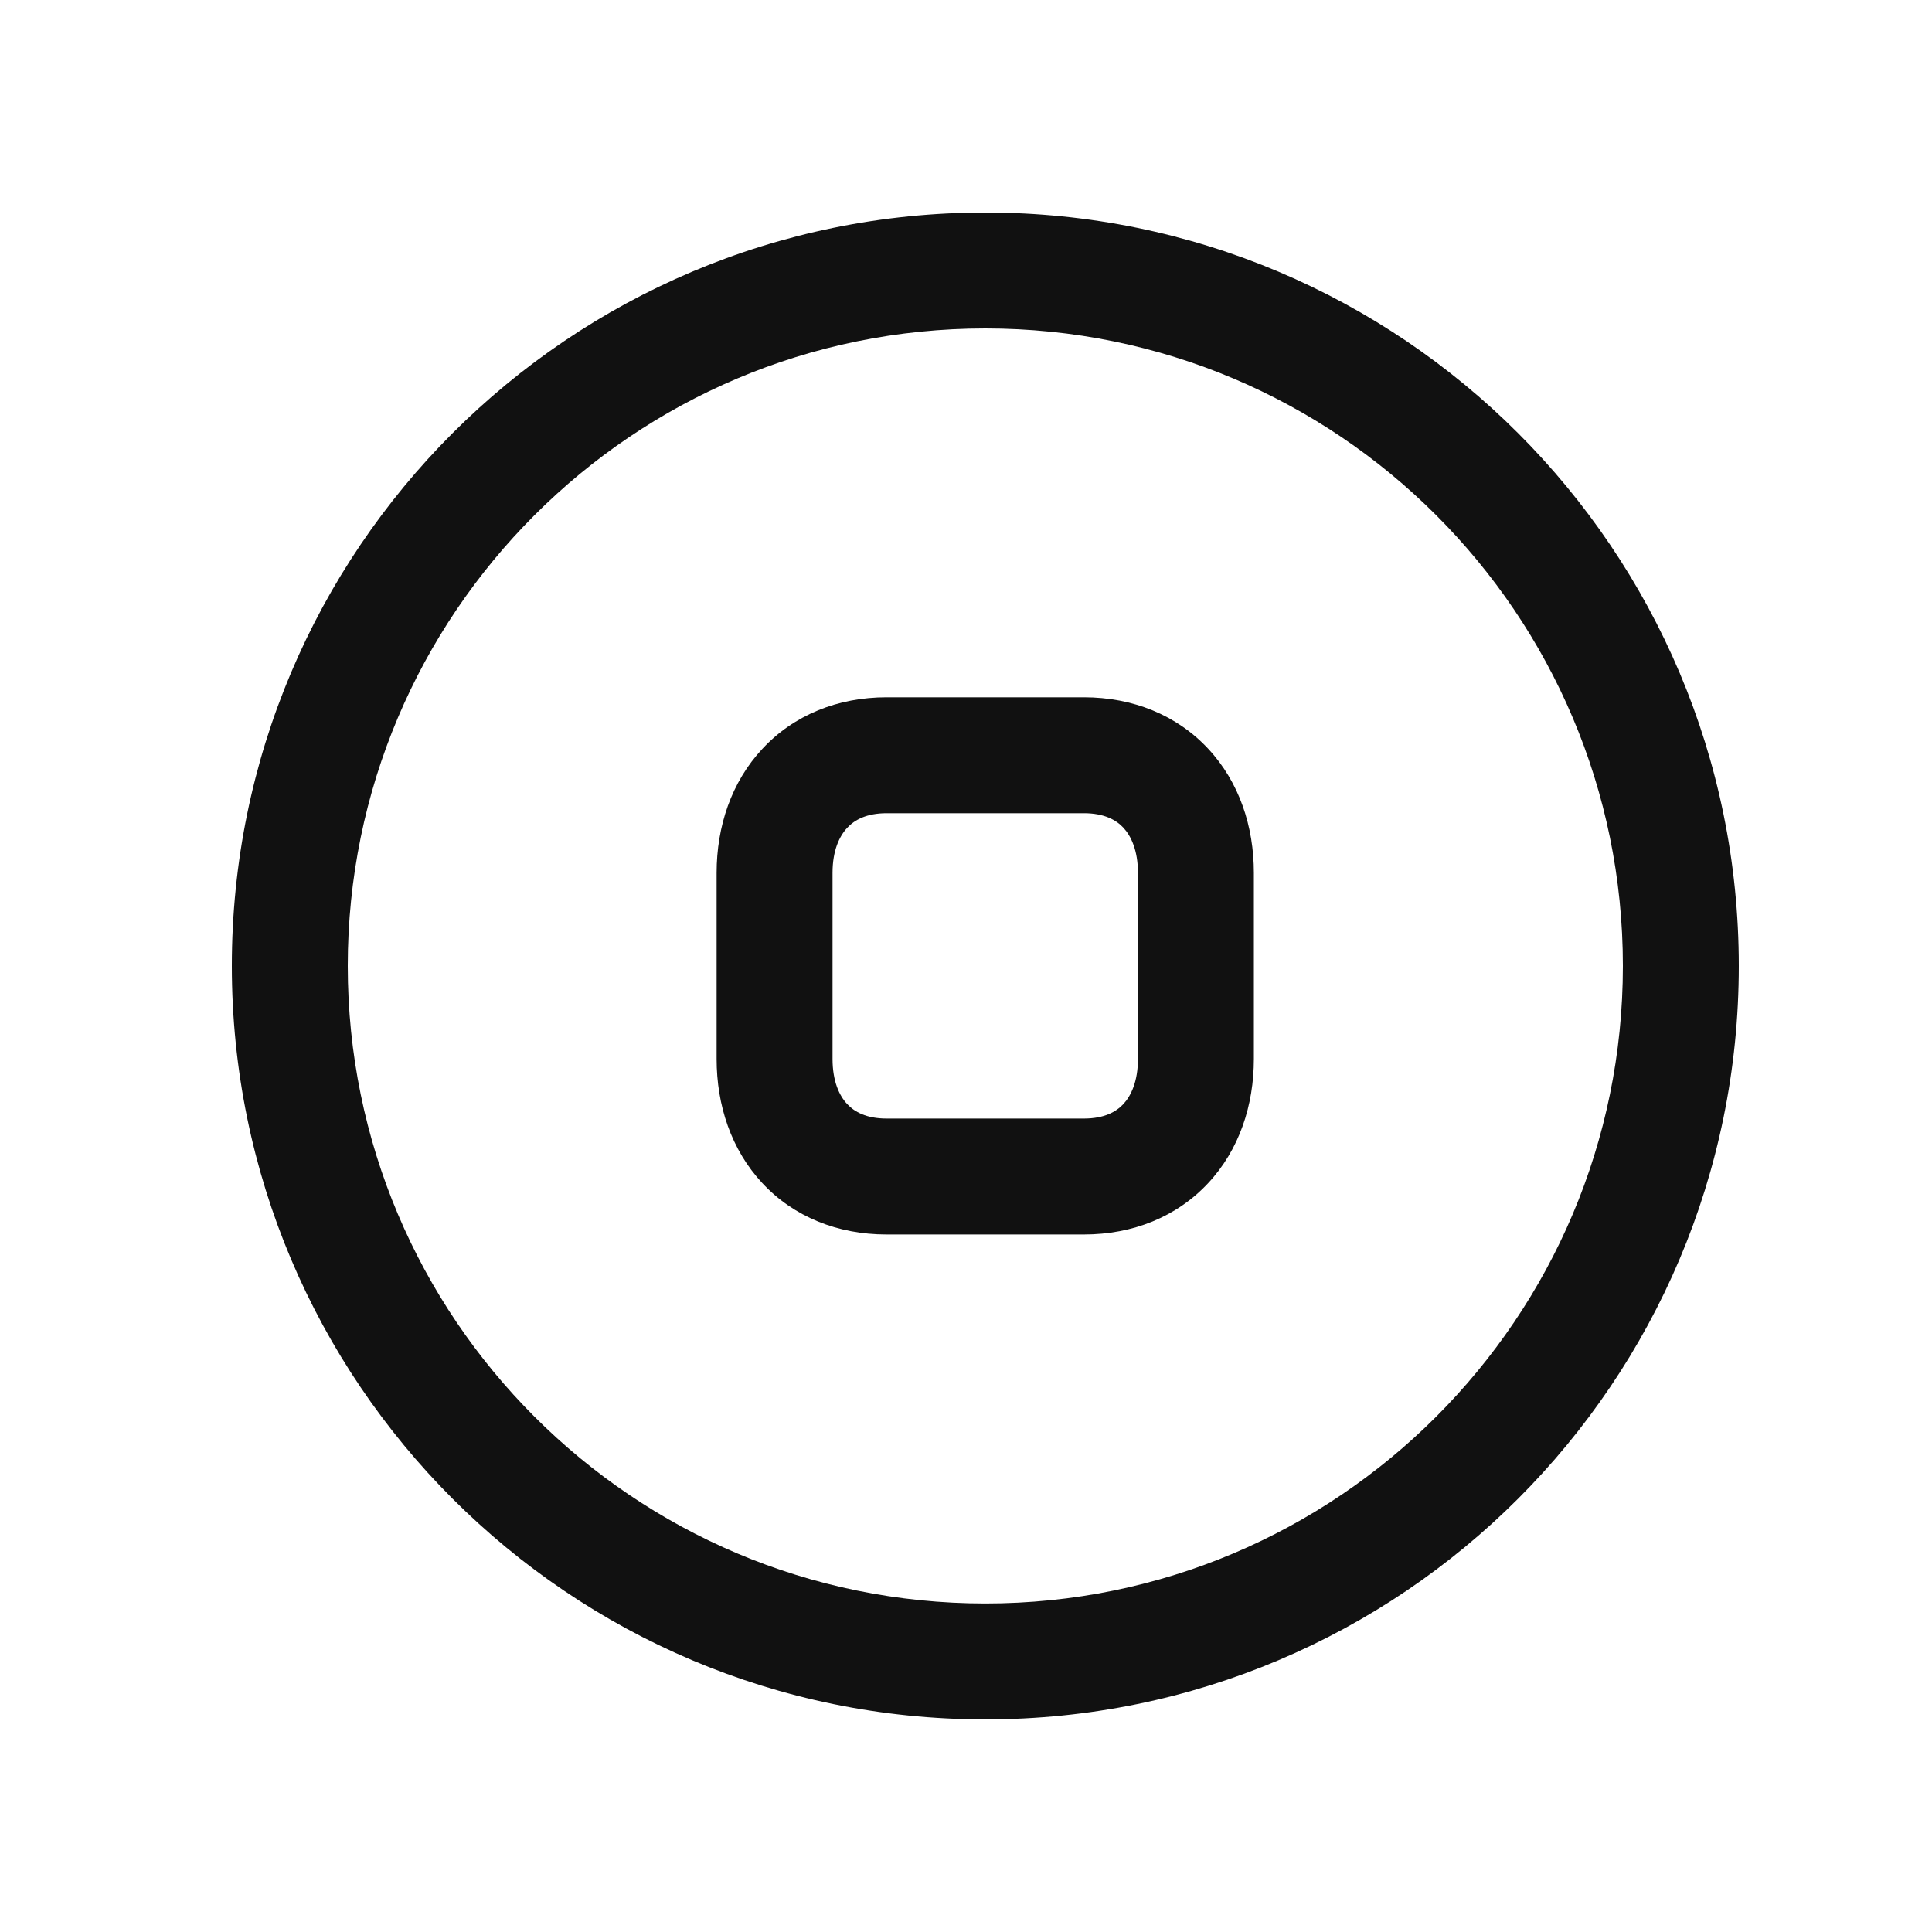 <svg width="25" height="25" viewBox="0 0 25 25" fill="none" xmlns="http://www.w3.org/2000/svg">
<path fill-rule="evenodd" clip-rule="evenodd" d="M12.75 4.25C8.194 4.25 4.5 7.943 4.5 12.499C4.5 17.055 8.194 20.749 12.75 20.749C17.306 20.749 21 17.055 21 12.499C21 7.943 17.306 4.25 12.75 4.25ZM3 12.499C3 7.115 7.366 2.75 12.75 2.75C18.134 2.75 22.5 7.115 22.5 12.499C22.5 17.883 18.134 22.249 12.75 22.249C7.366 22.249 3 17.883 3 12.499Z" fill="#111111"/>
<path fill-rule="evenodd" clip-rule="evenodd" d="M9.866 9.689C10.273 9.252 10.841 9.023 11.472 9.023H14.026C14.658 9.023 15.227 9.252 15.634 9.689C16.036 10.12 16.225 10.694 16.225 11.295V13.702C16.225 14.303 16.036 14.878 15.634 15.309C15.227 15.746 14.658 15.974 14.026 15.974H11.472C10.84 15.974 10.271 15.746 9.864 15.309C9.462 14.877 9.273 14.303 9.273 13.702V11.295C9.273 10.694 9.464 10.119 9.866 9.689ZM10.963 10.712C10.862 10.819 10.773 11.006 10.773 11.295V13.702C10.773 13.993 10.862 14.18 10.962 14.286C11.056 14.387 11.211 14.474 11.472 14.474H14.026C14.287 14.474 14.443 14.387 14.537 14.286C14.636 14.179 14.725 13.993 14.725 13.702V11.295C14.725 11.005 14.636 10.818 14.537 10.711C14.443 10.61 14.287 10.523 14.026 10.523H11.472C11.213 10.523 11.057 10.61 10.963 10.712Z" fill="#111111"/>
</svg>
